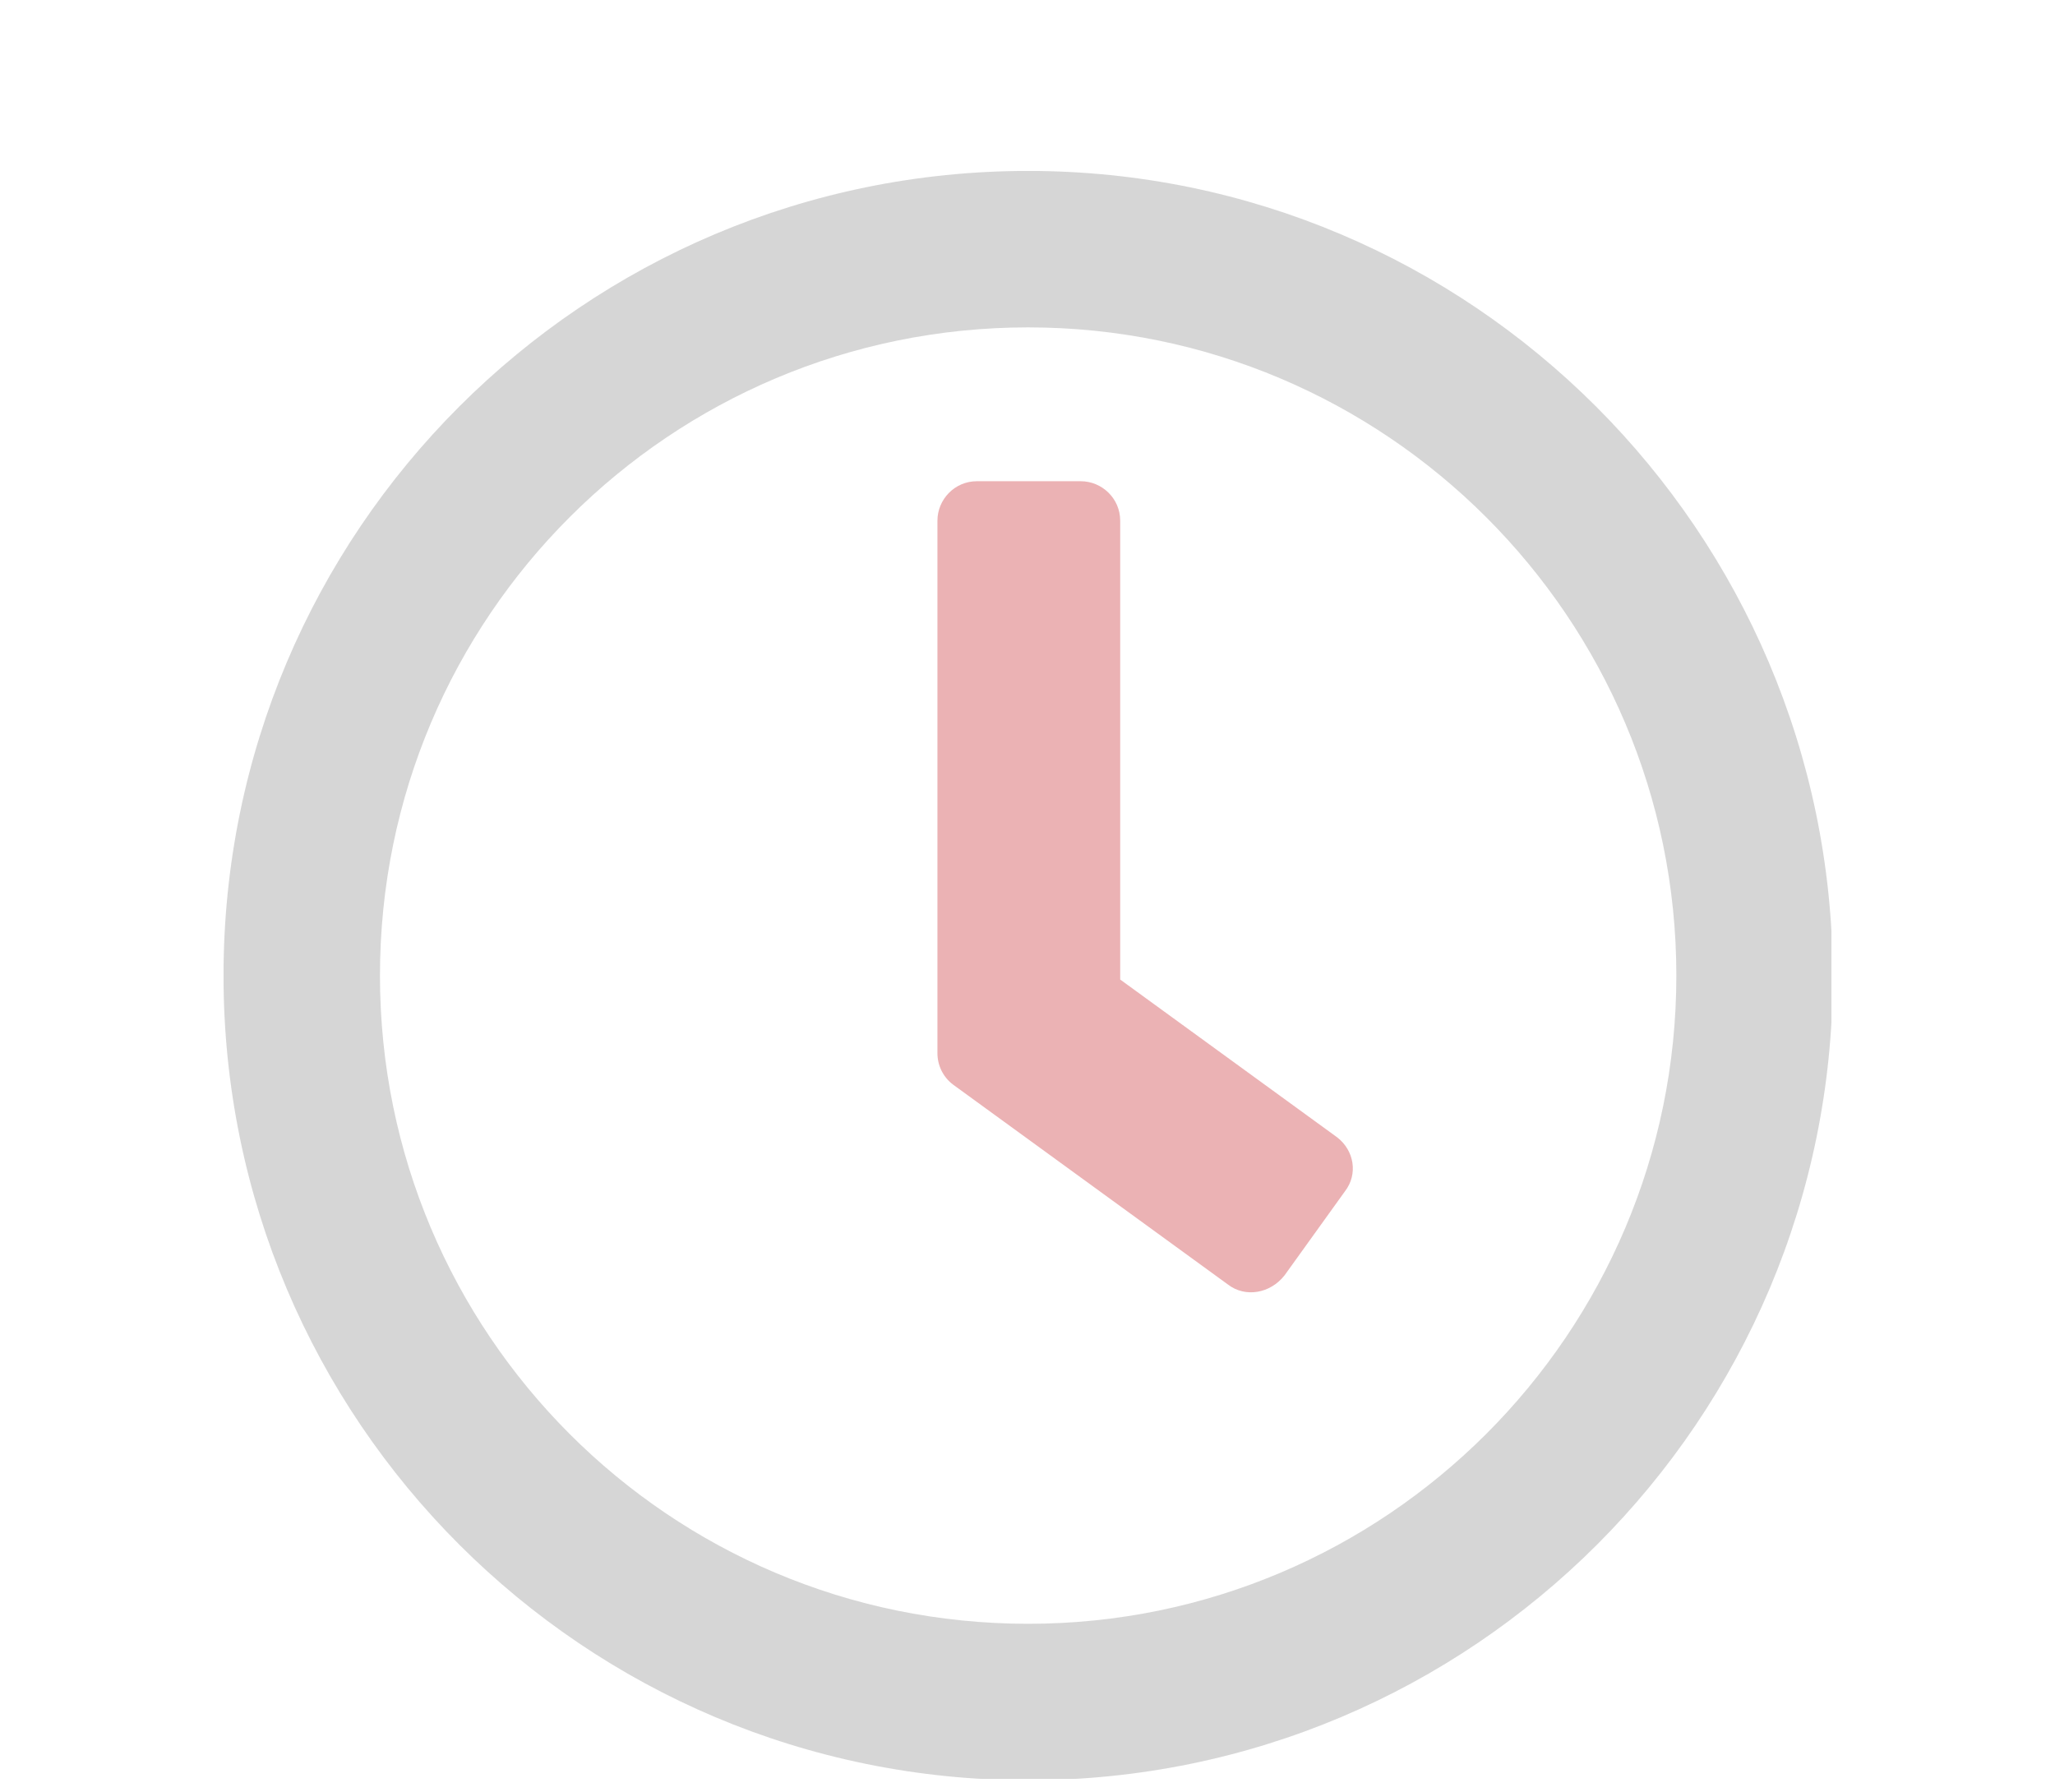 <!-- Generator: Adobe Illustrator 24.0.2, SVG Export Plug-In  -->
<svg version="1.1" xmlns="http://www.w3.org/2000/svg" xmlns:xlink="http://www.w3.org/1999/xlink" x="0px" y="0px" width="156.3px"
	 height="136.3px" viewBox="0 0 156.3 136.3" style="enable-background:new 0 0 156.3 136.3;" xml:space="preserve">
<style type="text/css">
	.st0{clip-path:url(#SVGID_2_);}
	.st1{opacity:0.43;clip-path:url(#SVGID_4_);}
	.st2{clip-path:url(#SVGID_6_);fill:#A1A1A1;}
	.st3{clip-path:url(#SVGID_6_);fill:#D04C52;}
	.st4{clip-path:url(#SVGID_8_);}
	.st5{opacity:0.43;clip-path:url(#SVGID_10_);}
	.st6{clip-path:url(#SVGID_12_);fill:#A1A1A1;}
	.st7{clip-path:url(#SVGID_12_);fill:#D04C52;}
</style>
<defs>
</defs>
<g>
	<defs>
		<rect id="SVGID_1_" x="17" y="13" width="122.3" height="122.3"/>
	</defs>
	<clipPath id="SVGID_2_">
		<use xlink:href="#SVGID_1_"  style="overflow:visible;"/>
	</clipPath>
	<g class="st0">
		<defs>
			<rect id="SVGID_3_" x="17" y="13" width="122.3" height="122.3"/>
		</defs>
		<clipPath id="SVGID_4_">
			<use xlink:href="#SVGID_3_"  style="overflow:visible;"/>
		</clipPath>
		<g class="st1">
			<g>
				<defs>
					<rect id="SVGID_5_" width="156.3" height="136.3"/>
				</defs>
				<clipPath id="SVGID_6_">
					<use xlink:href="#SVGID_5_"  style="overflow:visible;"/>
				</clipPath>
				<path class="st2" d="M78.2,123.5c-27.3,0-49.3-22.1-49.3-49.3c0-27.3,22.1-49.3,49.3-49.3s49.3,22.1,49.3,49.3
					C127.5,101.4,105.4,123.5,78.2,123.5 M78.2,13C44.4,13,17,40.4,17,74.2c0,33.8,27.4,61.2,61.2,61.2s61.2-27.4,61.2-61.2
					C139.3,40.4,111.9,13,78.2,13"/>
				<path class="st3" d="M93.4,97.7L72.5,82.5c-0.8-0.6-1.2-1.5-1.2-2.4V39.6c0-1.6,1.3-3,3-3h7.9c1.6,0,3,1.3,3,3v34.9l16.5,12
					c1.3,1,1.6,2.8,0.6,4.1l-4.6,6.4C96.6,98.4,94.7,98.7,93.4,97.7"/>
			</g>
		</g>
	</g>
</g>
</svg>
 